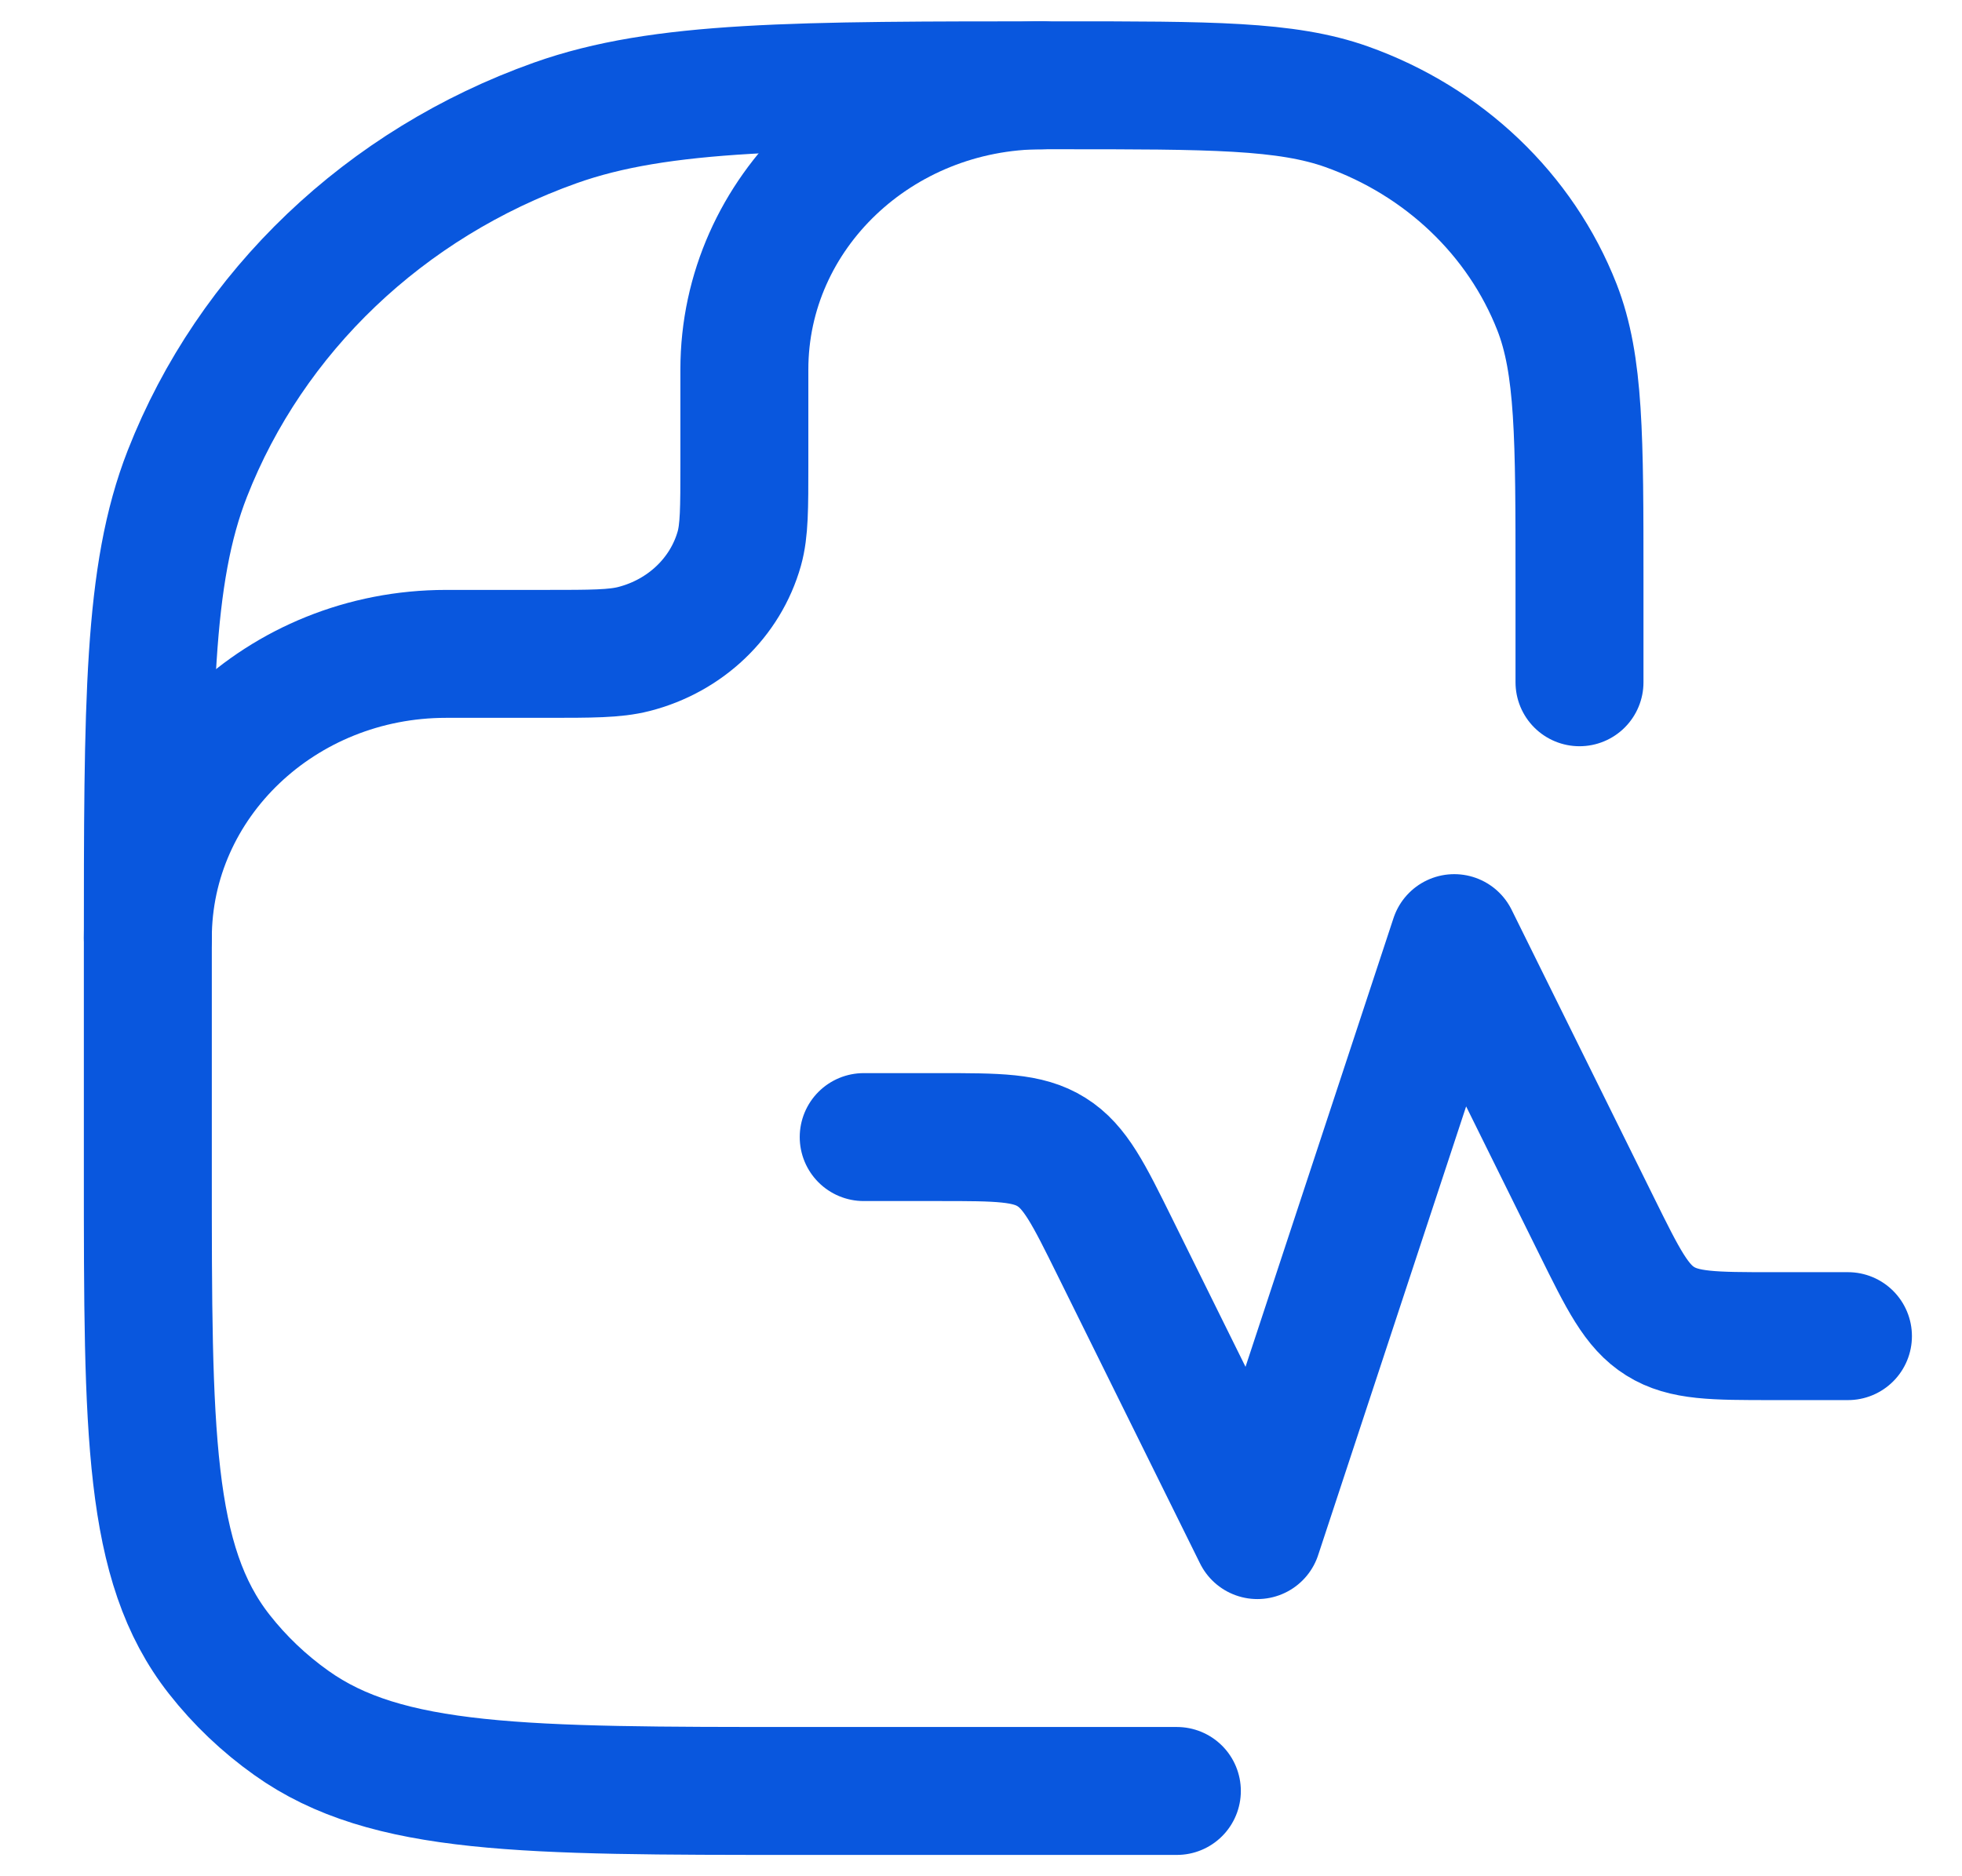 <svg width="23" height="22" viewBox="0 0 23 22" fill="none" xmlns="http://www.w3.org/2000/svg">
<path d="M18.516 8V6.818C18.516 5.125 18.516 4.278 18.252 3.602C17.826 2.515 16.927 1.658 15.787 1.252C15.078 1 14.19 1 12.413 1C9.305 1 7.751 1 6.51 1.441C4.515 2.151 2.941 3.651 2.196 5.554C1.733 6.737 1.733 8.219 1.733 11.182L1.733 13.727C1.733 16.797 1.733 18.331 2.57 19.397C2.81 19.703 3.094 19.974 3.415 20.202C4.533 21 6.142 21 9.362 21H10.125C11.352 21 13.796 21 13.796 21" stroke="#0957DE" stroke-width="1.5" stroke-linecap="round" stroke-linejoin="round"/>
<path d="M10.125 13.333H11.006C11.7 13.333 12.047 13.333 12.326 13.508C12.605 13.682 12.76 13.996 13.07 14.623L14.74 18L17.048 11L18.718 14.377C19.028 15.004 19.183 15.318 19.462 15.492C19.741 15.667 20.088 15.667 20.782 15.667H21.663" stroke="#0957DE" stroke-width="1.5" stroke-linecap="round" stroke-linejoin="round"/>
<path d="M1.733 11C1.733 9.159 3.299 7.667 5.23 7.667L6.395 7.667C6.937 7.667 7.208 7.667 7.431 7.61C8.034 7.456 8.505 7.007 8.667 6.431C8.726 6.219 8.726 5.961 8.726 5.444V4.333C8.726 2.492 10.292 1 12.223 1" stroke="#0957DE" stroke-width="1.5" stroke-linecap="round" stroke-linejoin="round"/>
</svg>

